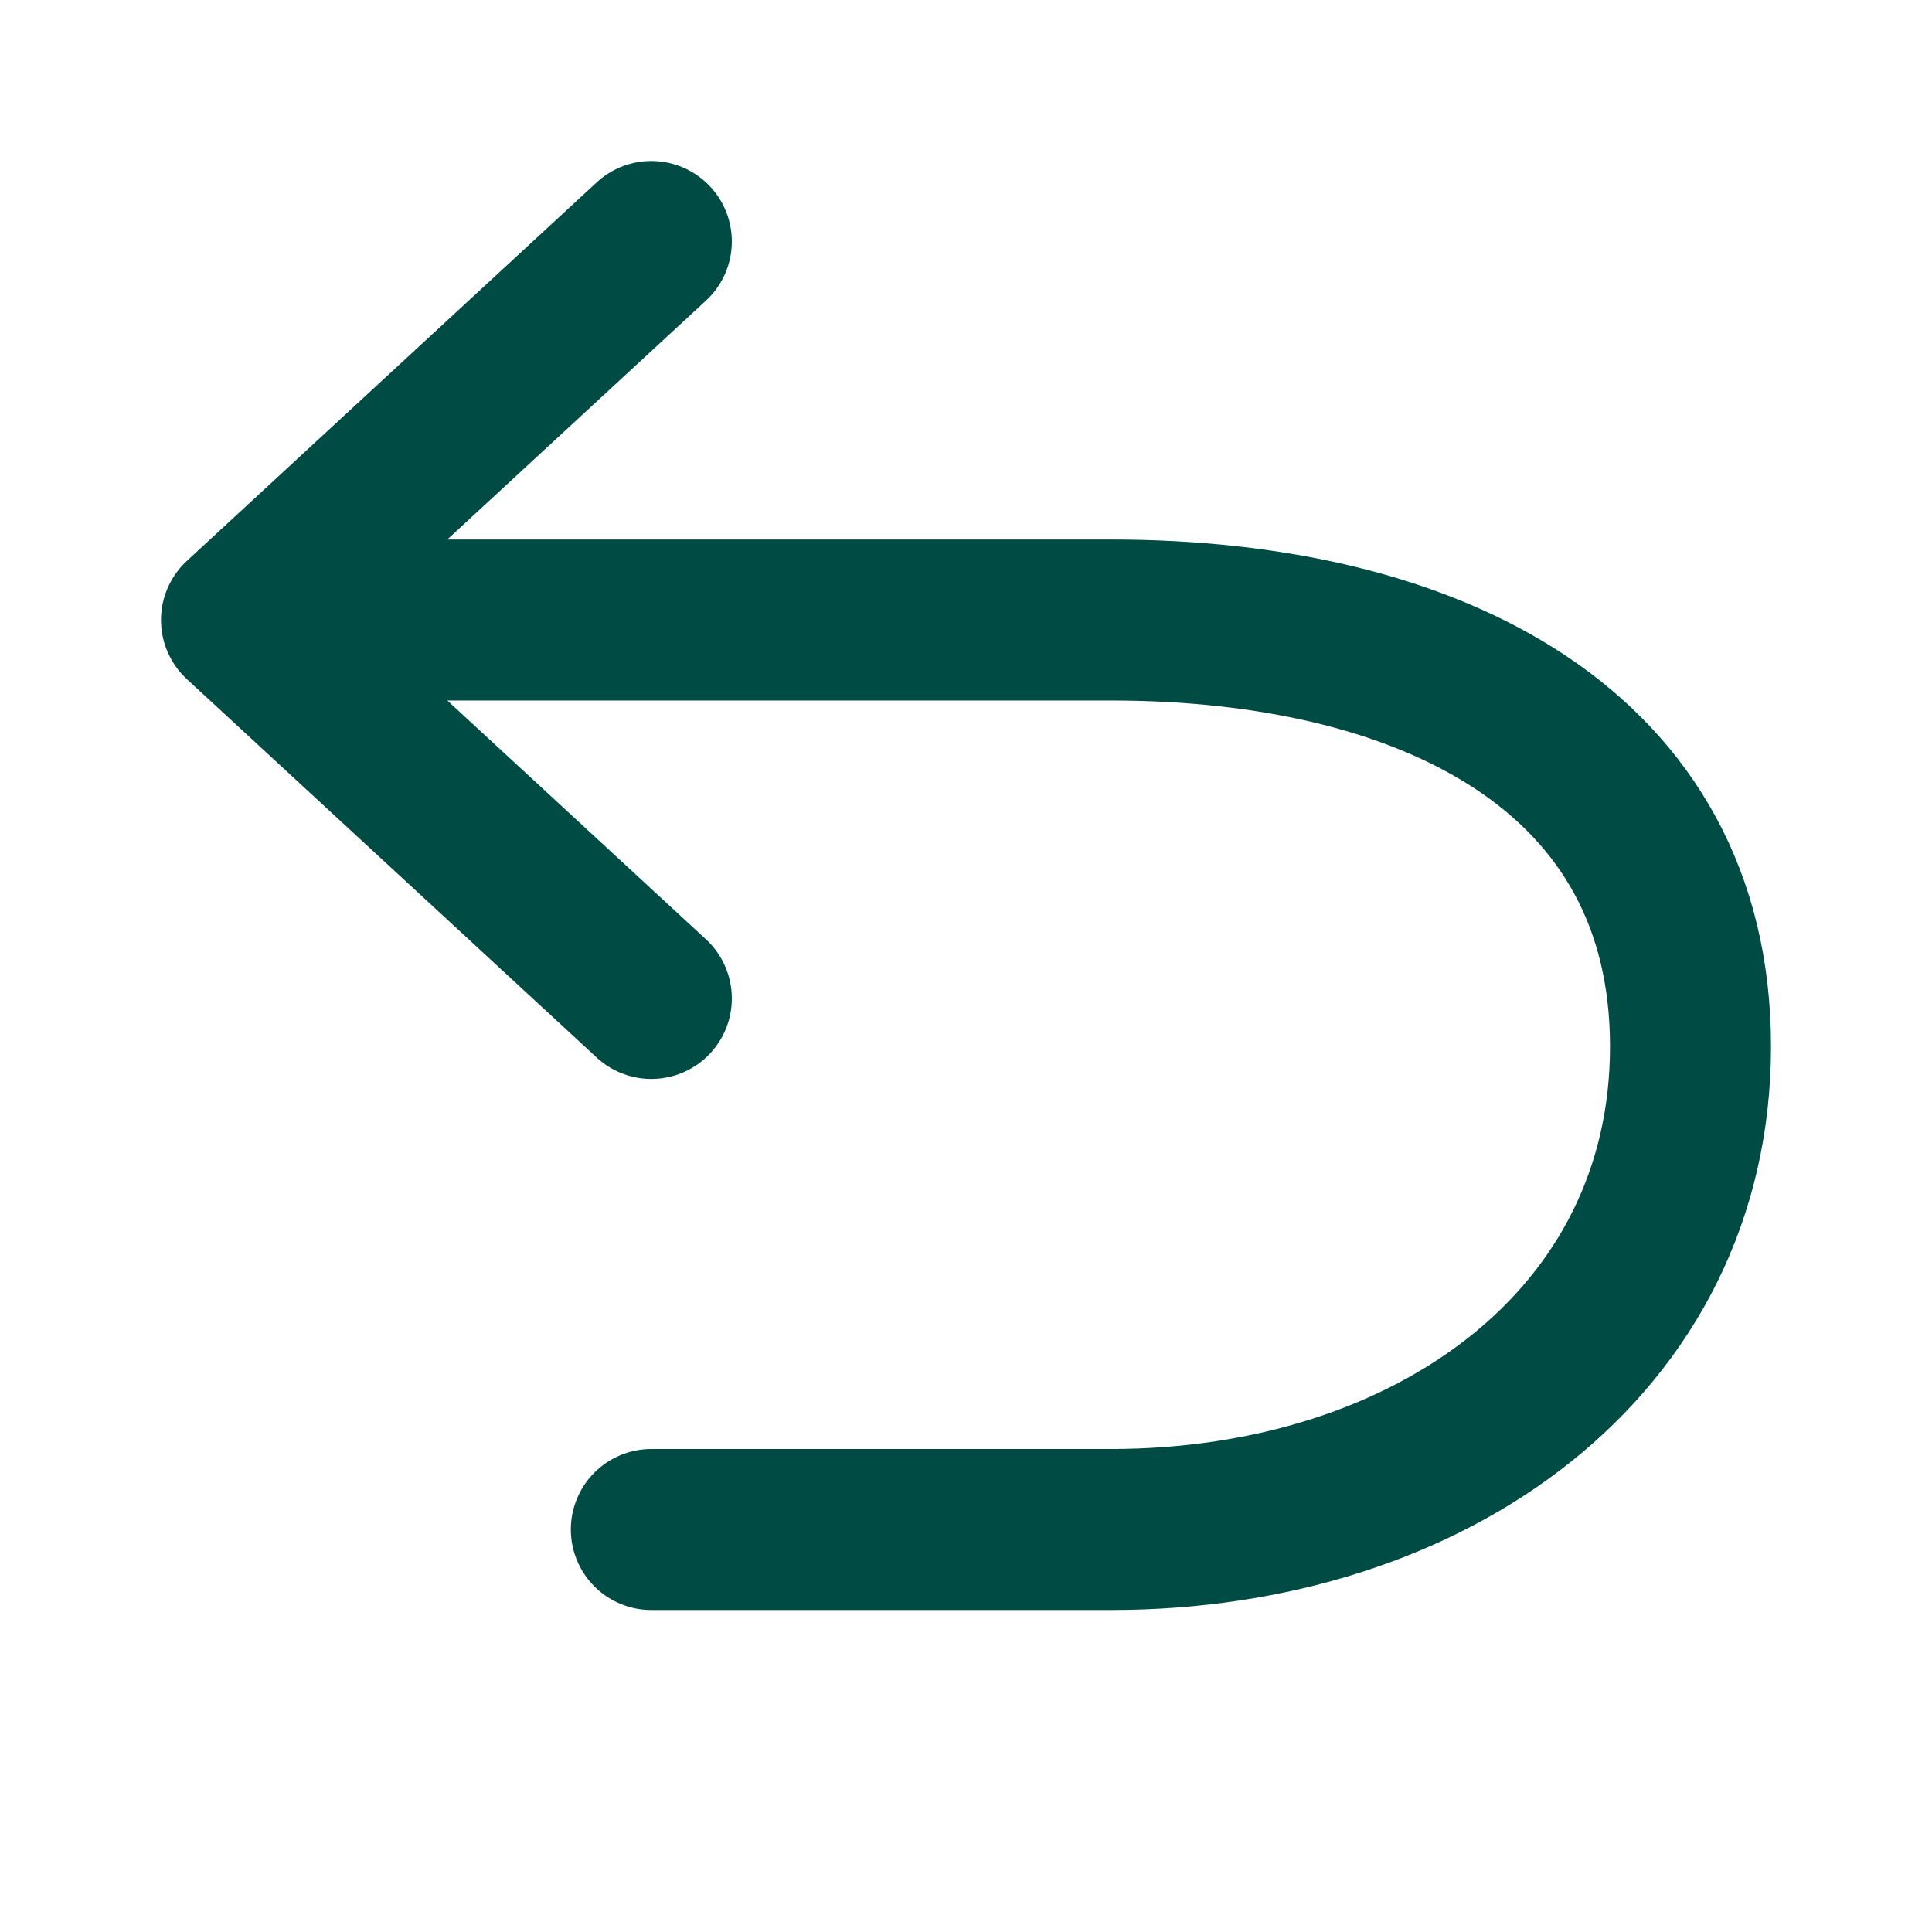 <svg width="24" height="24" viewBox="0 0 24 24" fill="none" xmlns="http://www.w3.org/2000/svg">
<path d="M8.091 3L3 7.702L8.091 12.403M4.862 7.702H13.8C17.776 7.702 21 9.328 21 13C21 16.672 17.776 19 13.8 19H8.091" stroke="#004C45" stroke-width="2" stroke-linecap="round" stroke-linejoin="round"/>
</svg>

